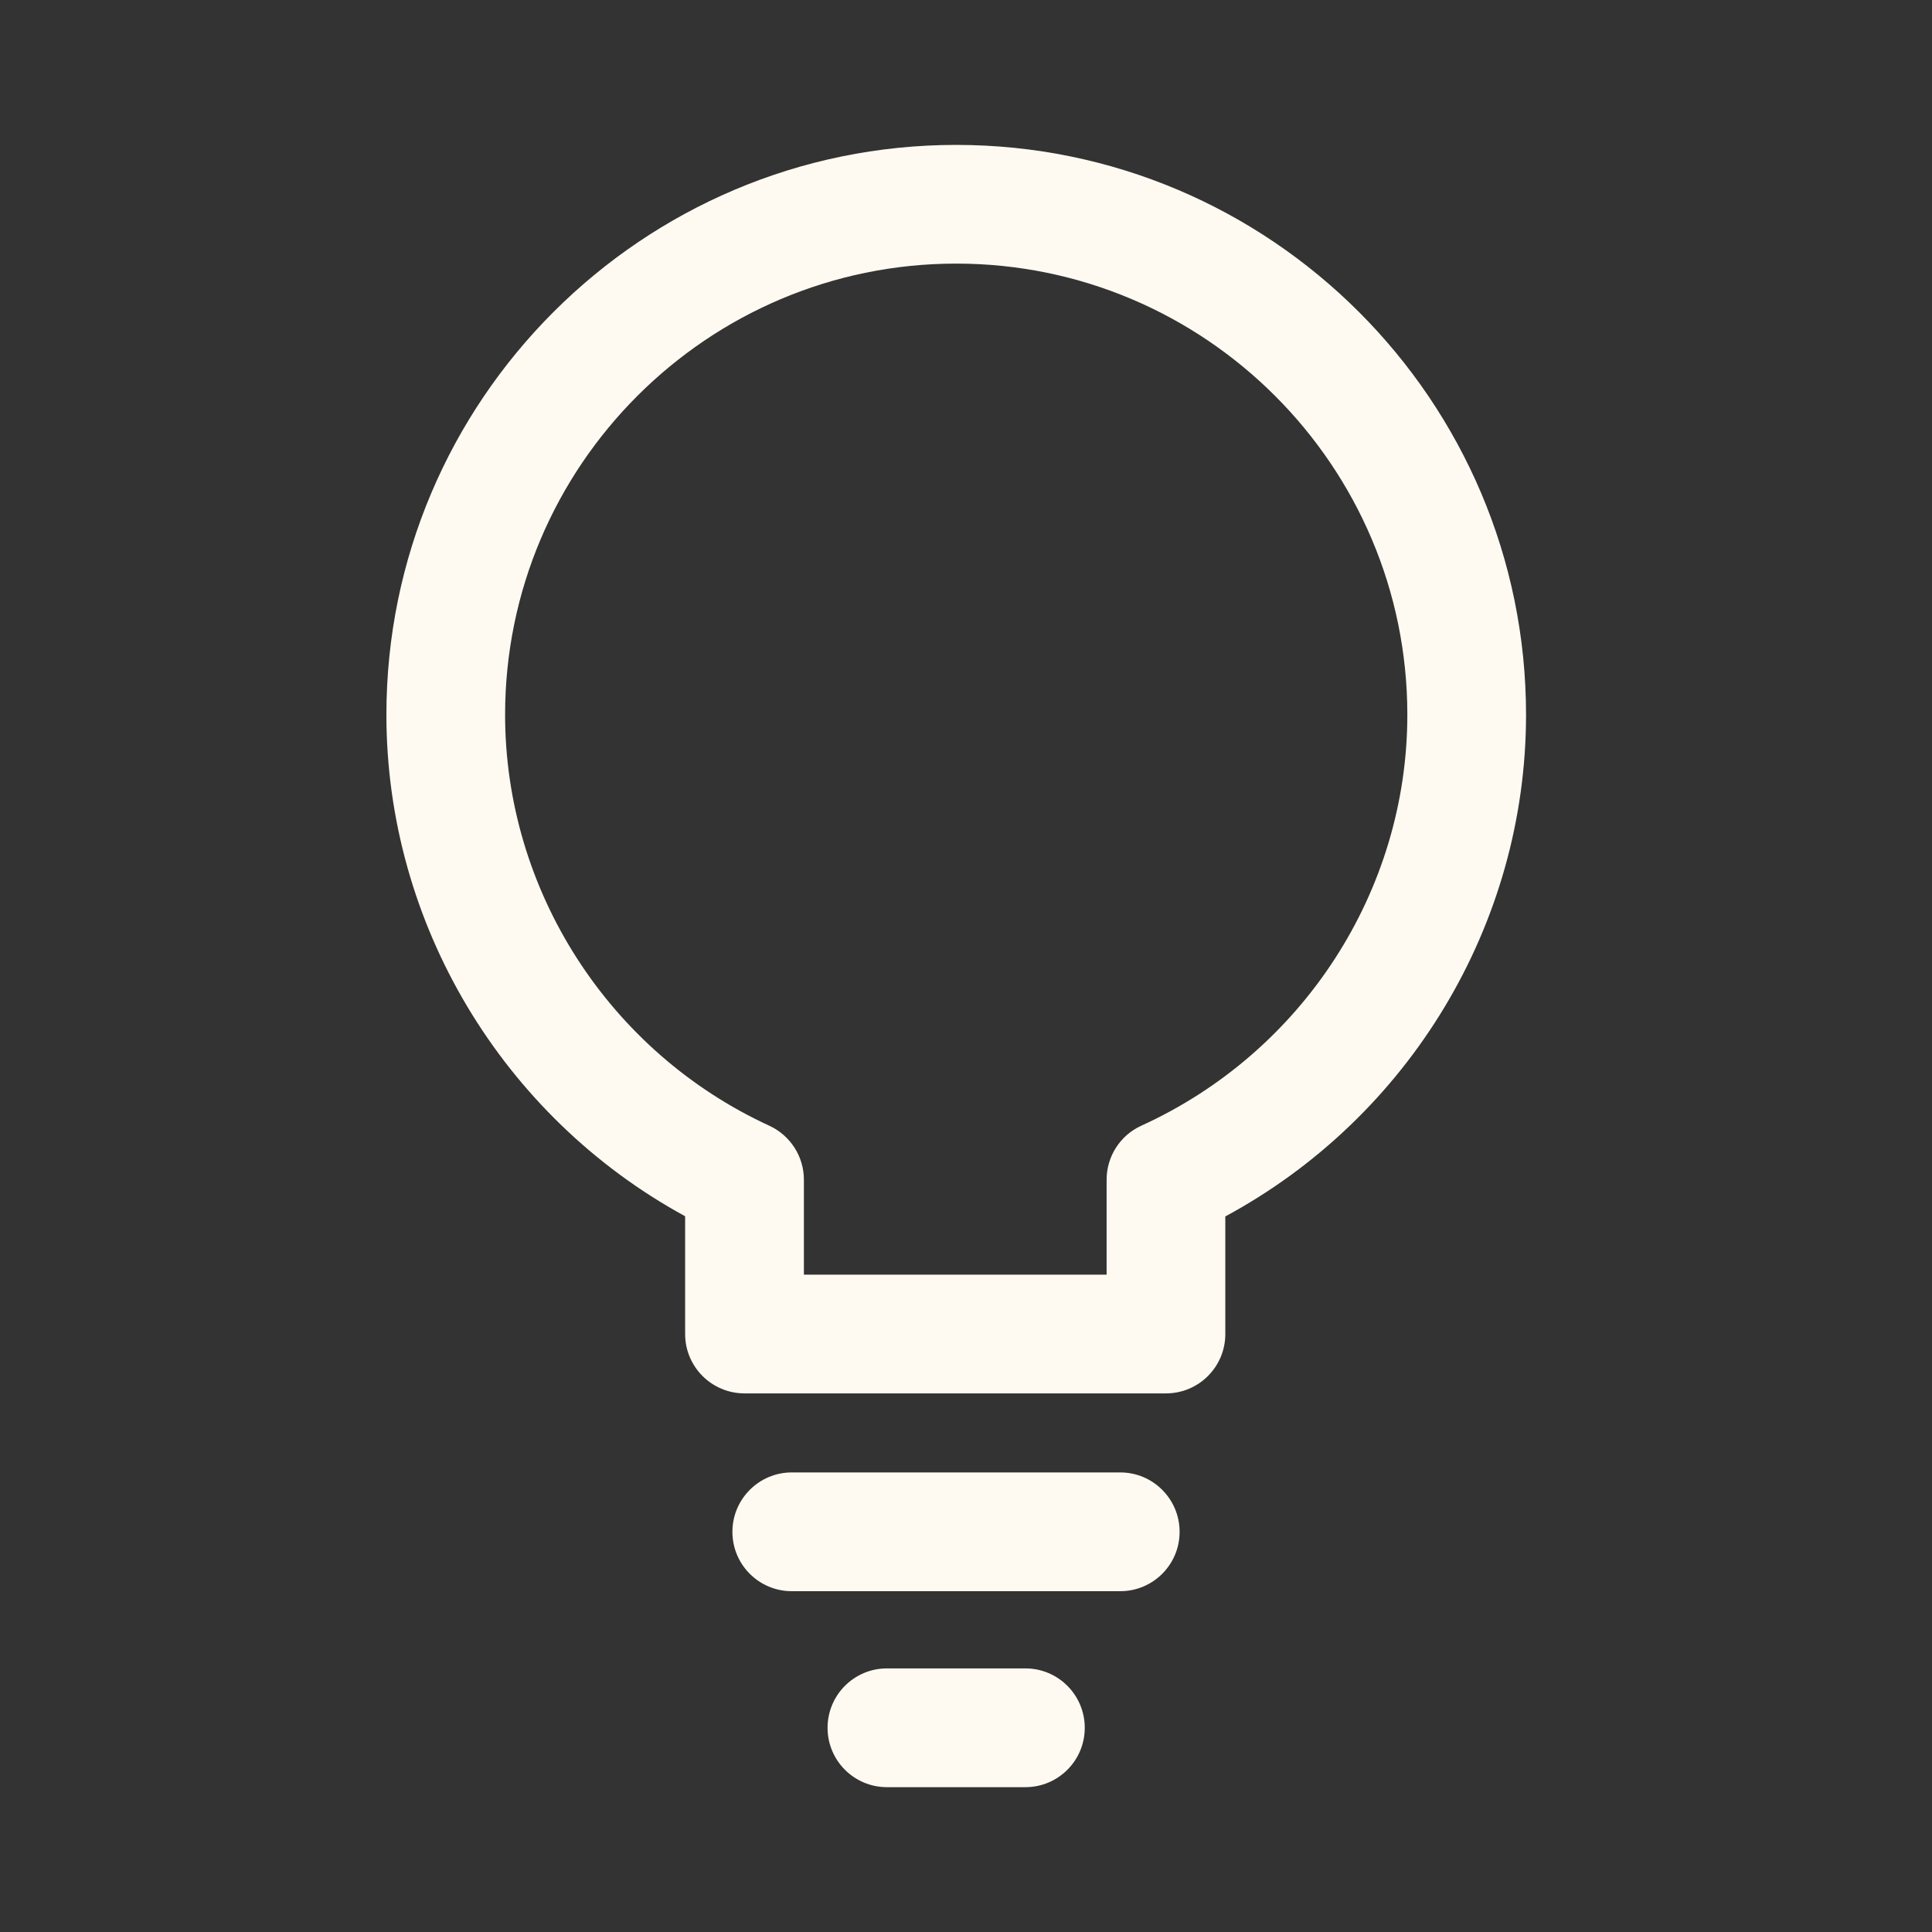 <svg width="32" height="32" viewBox="0 0 32 32" fill="none" xmlns="http://www.w3.org/2000/svg">
<rect x="0" y="0" width="32" height="32" fill="#333333" stroke="none"/>
<path d="M15.838 2.4C10.634 2.4 6.4 6.634 6.4 11.838C6.4 15.301 8.323 18.495 11.348 20.145V22.096C11.348 22.639 11.789 23.079 12.332 23.079H19.312C19.855 23.079 20.295 22.639 20.295 22.096V20.148C23.341 18.504 25.276 15.309 25.276 11.838C25.276 6.634 21.042 2.4 15.838 2.4ZM18.904 18.645C18.554 18.804 18.329 19.154 18.329 19.539V21.112H13.315V19.539C13.315 19.156 13.091 18.807 12.743 18.646C10.084 17.422 8.366 14.749 8.366 11.838C8.366 7.718 11.718 4.366 15.838 4.366C19.958 4.366 23.31 7.718 23.31 11.838C23.31 14.754 21.581 17.426 18.904 18.645Z" fill="#FFFAF1"/>
<path d="M18.555 24.388H13.114C12.572 24.388 12.131 24.829 12.131 25.372C12.131 25.915 12.571 26.355 13.114 26.355H18.555C19.098 26.355 19.538 25.915 19.538 25.372C19.538 24.829 19.098 24.388 18.555 24.388Z" fill="#FFFAF1"/>
<path d="M16.984 27.634H14.69C14.147 27.634 13.707 28.075 13.707 28.618C13.707 29.161 14.147 29.601 14.69 29.601H16.984C17.527 29.601 17.967 29.161 17.967 28.618C17.967 28.075 17.527 27.634 16.984 27.634Z" fill="#FFFAF1"/>
</svg>
